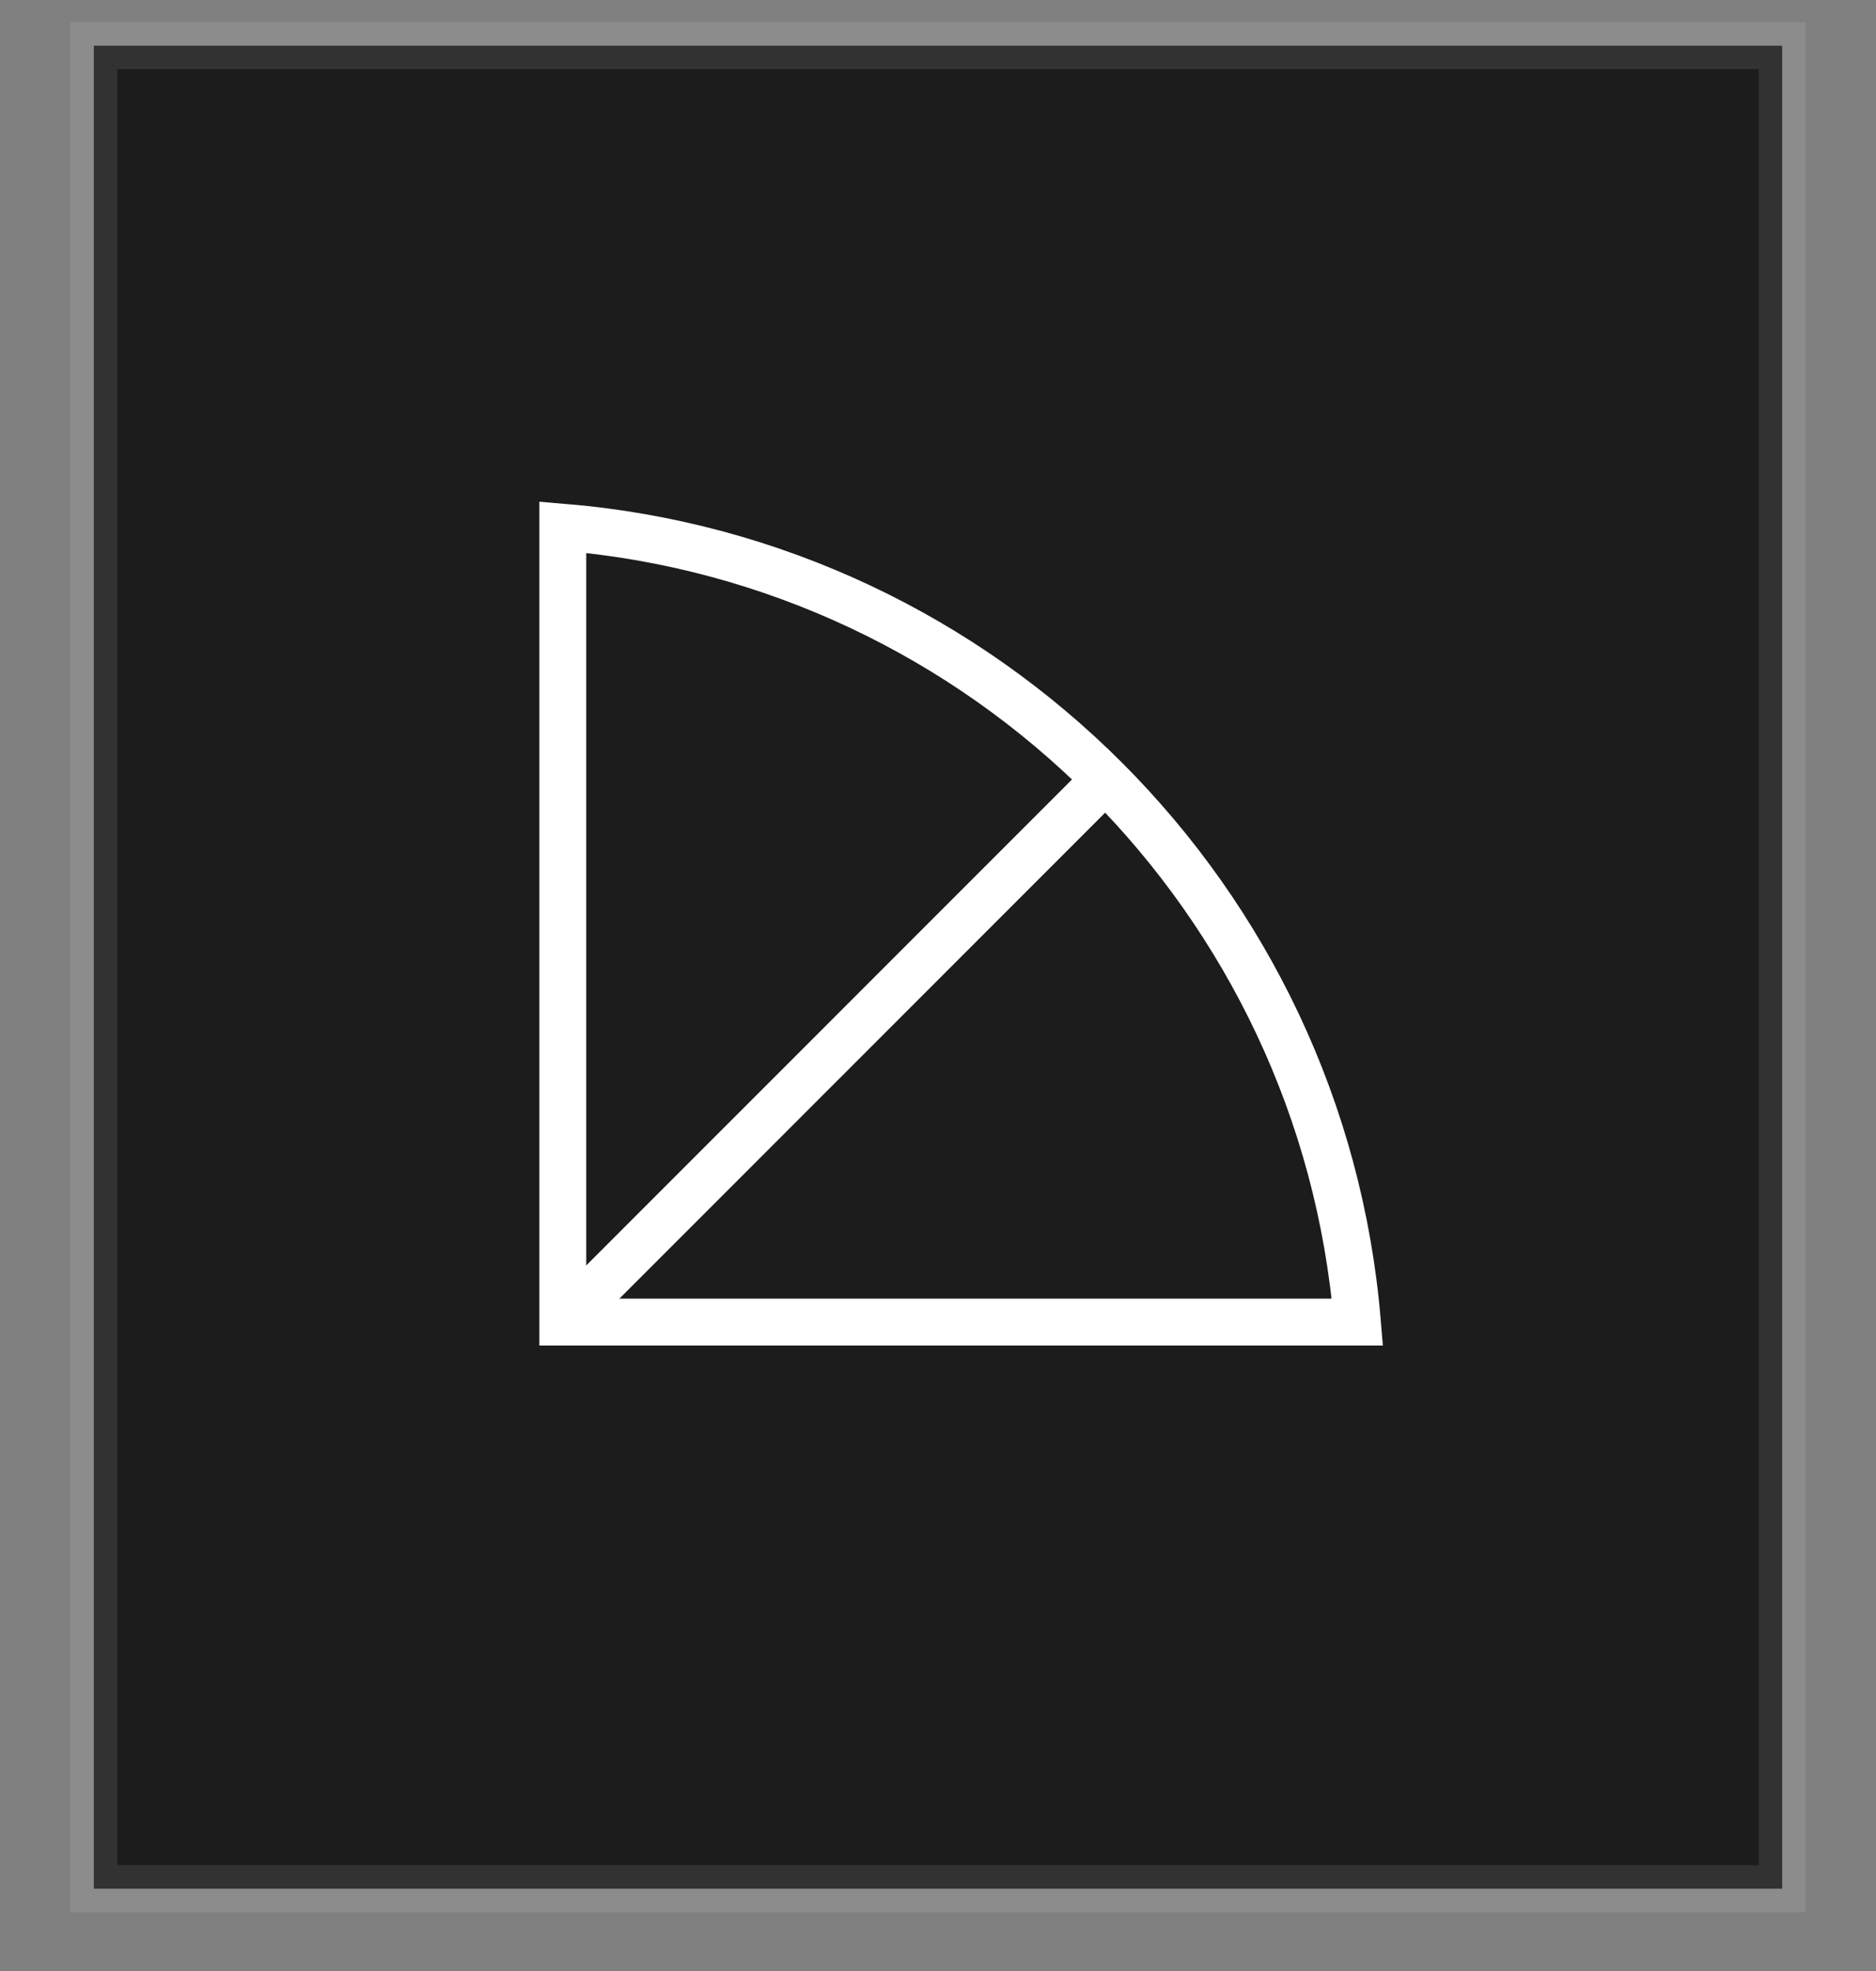 <svg width="20" height="21" viewBox="0 0 20 21" fill="none" xmlns="http://www.w3.org/2000/svg">
<rect x="0" y="0" width="20" height="21" fill="#808080" stroke="none"/>
<path d="M19 0.487V20.123H1V0.487H19Z" fill="#111111" fill-opacity="0.9" stroke="white" stroke-opacity="0.1" stroke-width="0.5"/>
<path d="M14.471 14.086H6V5.617C10.505 5.99 14.097 9.582 14.471 14.086Z" stroke="white" stroke-width="0.5" stroke-miterlimit="10"/>
<path d="M6 14.086L11.682 8.405" stroke="white" stroke-width="0.5" stroke-miterlimit="10"/>
</svg>
